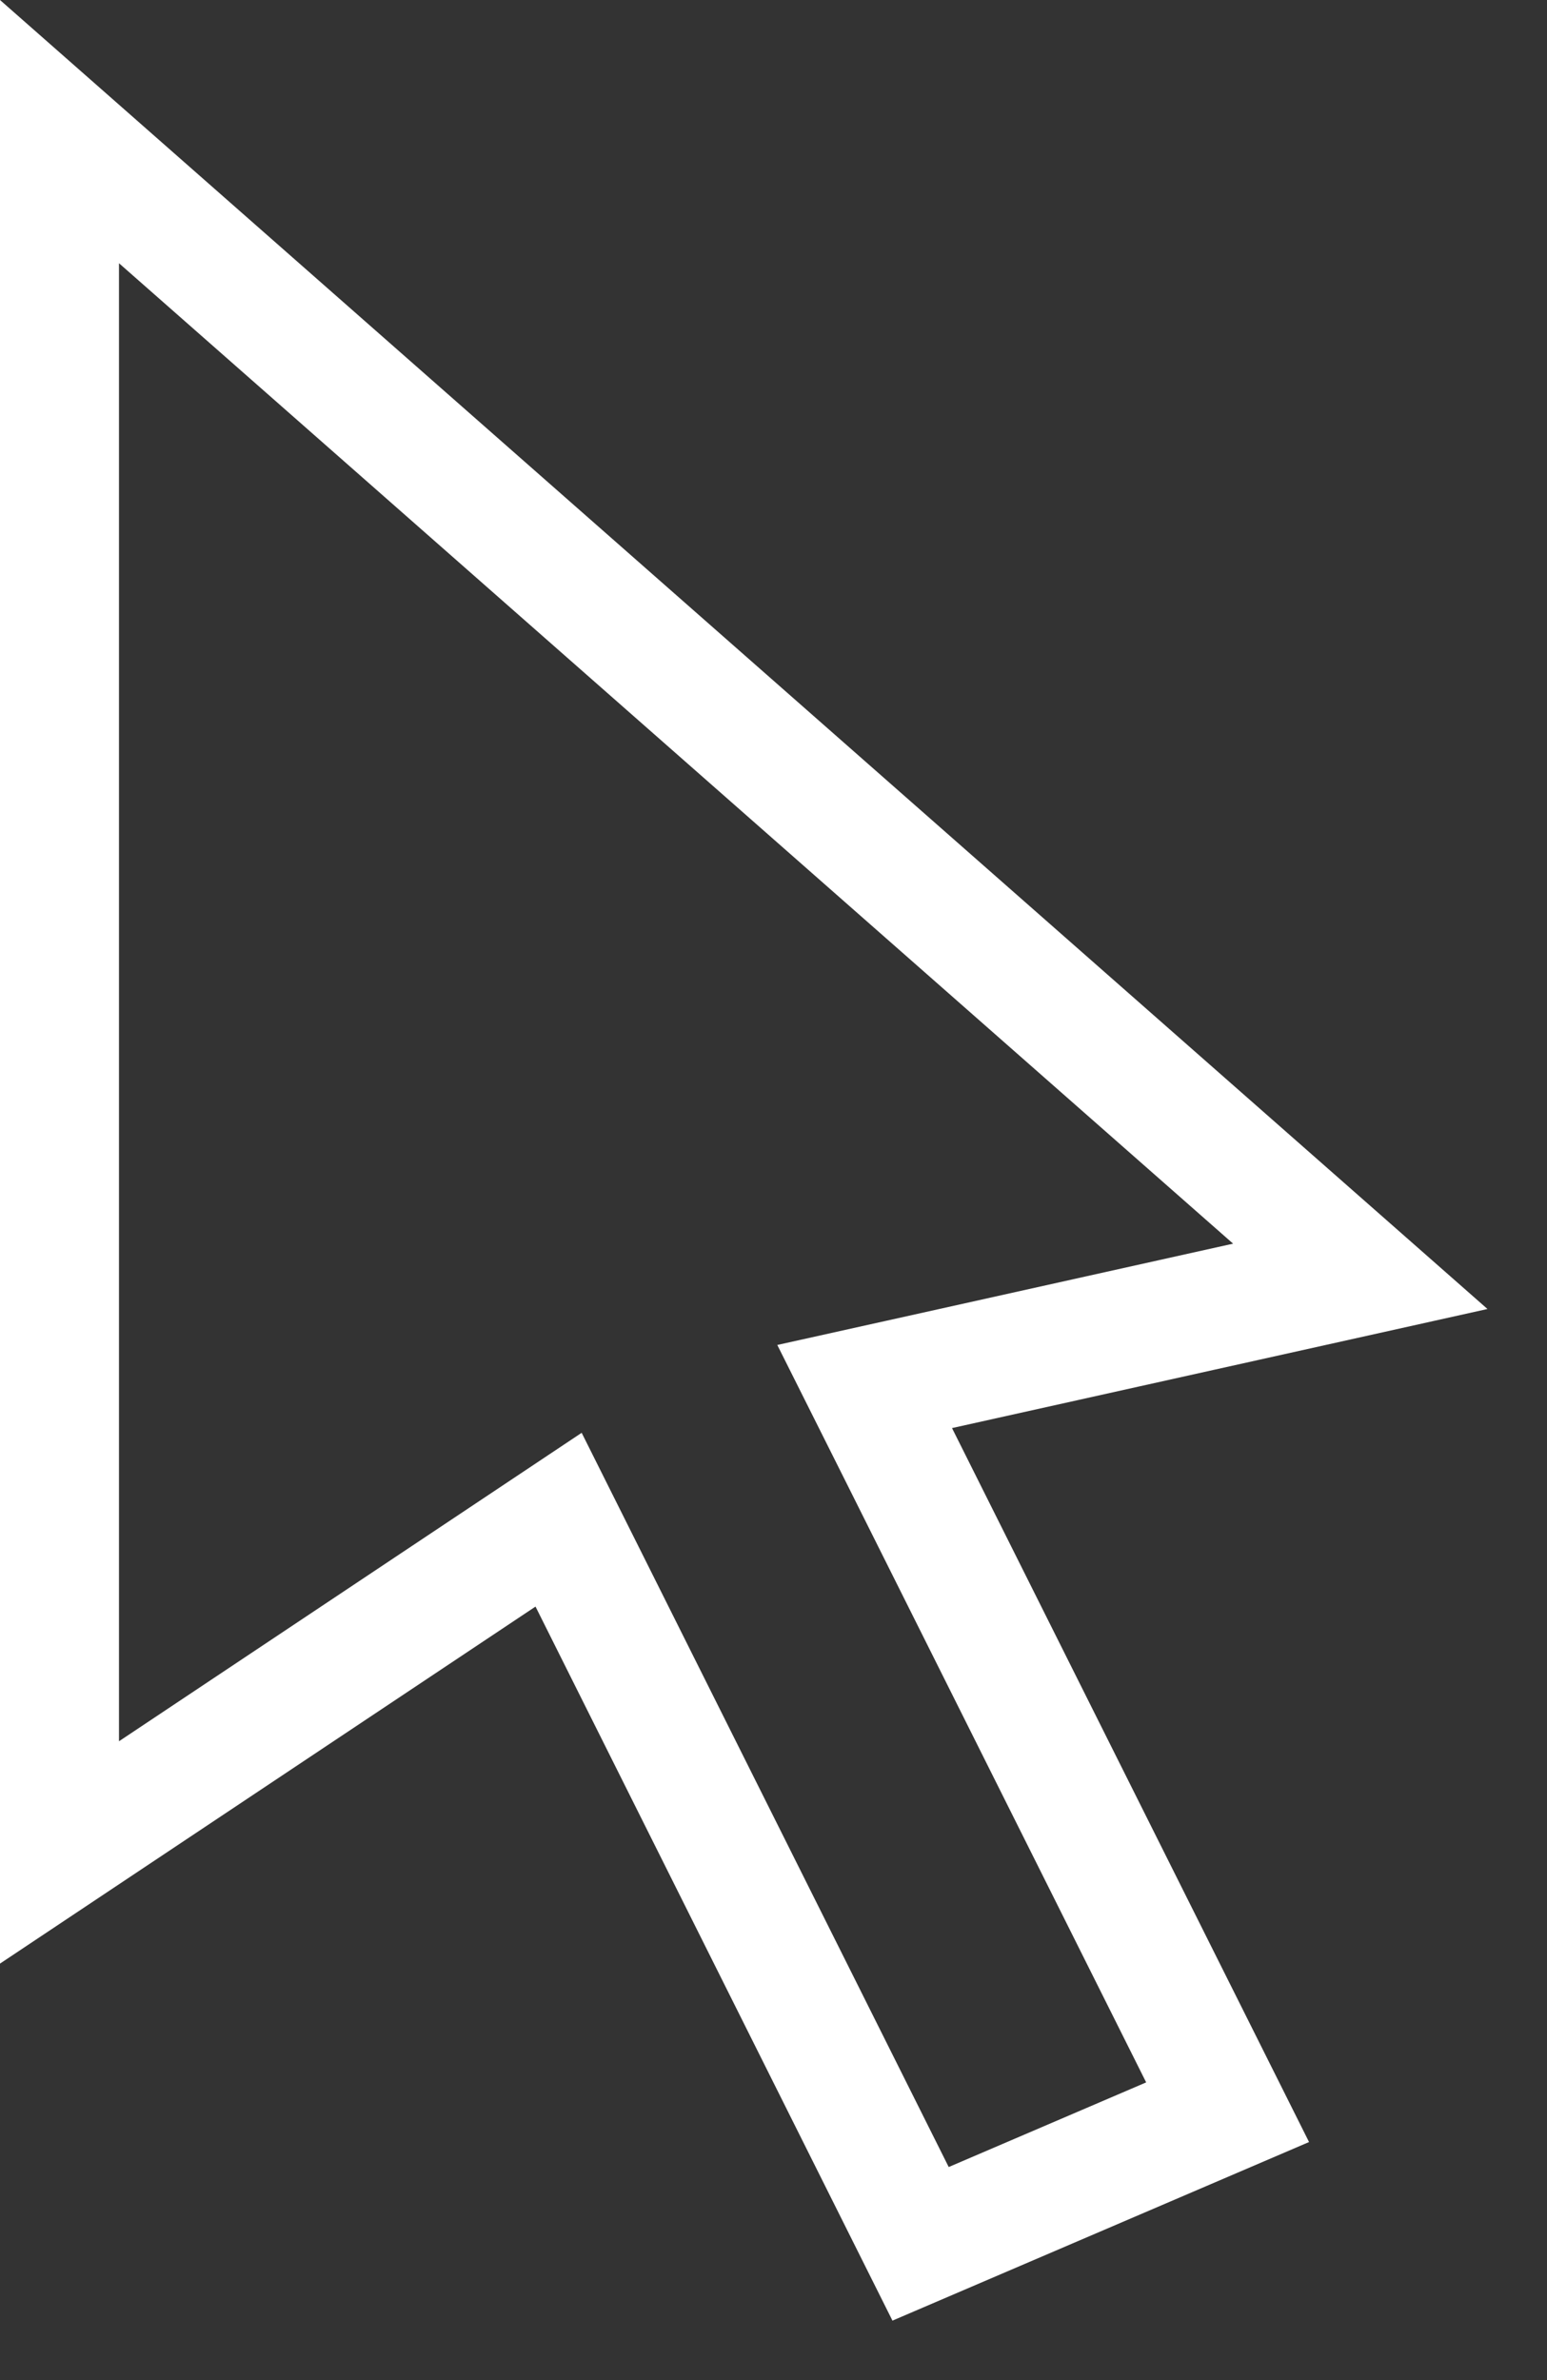 <svg width="13" height="20" viewBox="0 0 13 20" fill="none" xmlns="http://www.w3.org/2000/svg">
<rect x="0" y="0" width="13" height="20" fill="#333333" stroke="none"/>
<path d="M7.553 12.224L10.316 17.749L7.736 18.855L4.947 13.276L4.694 12.77L4.223 13.084L0.5 15.566V1.106L11.431 10.725L7.892 11.512L7.266 11.651L7.553 12.224Z" stroke="white"/>
</svg>
